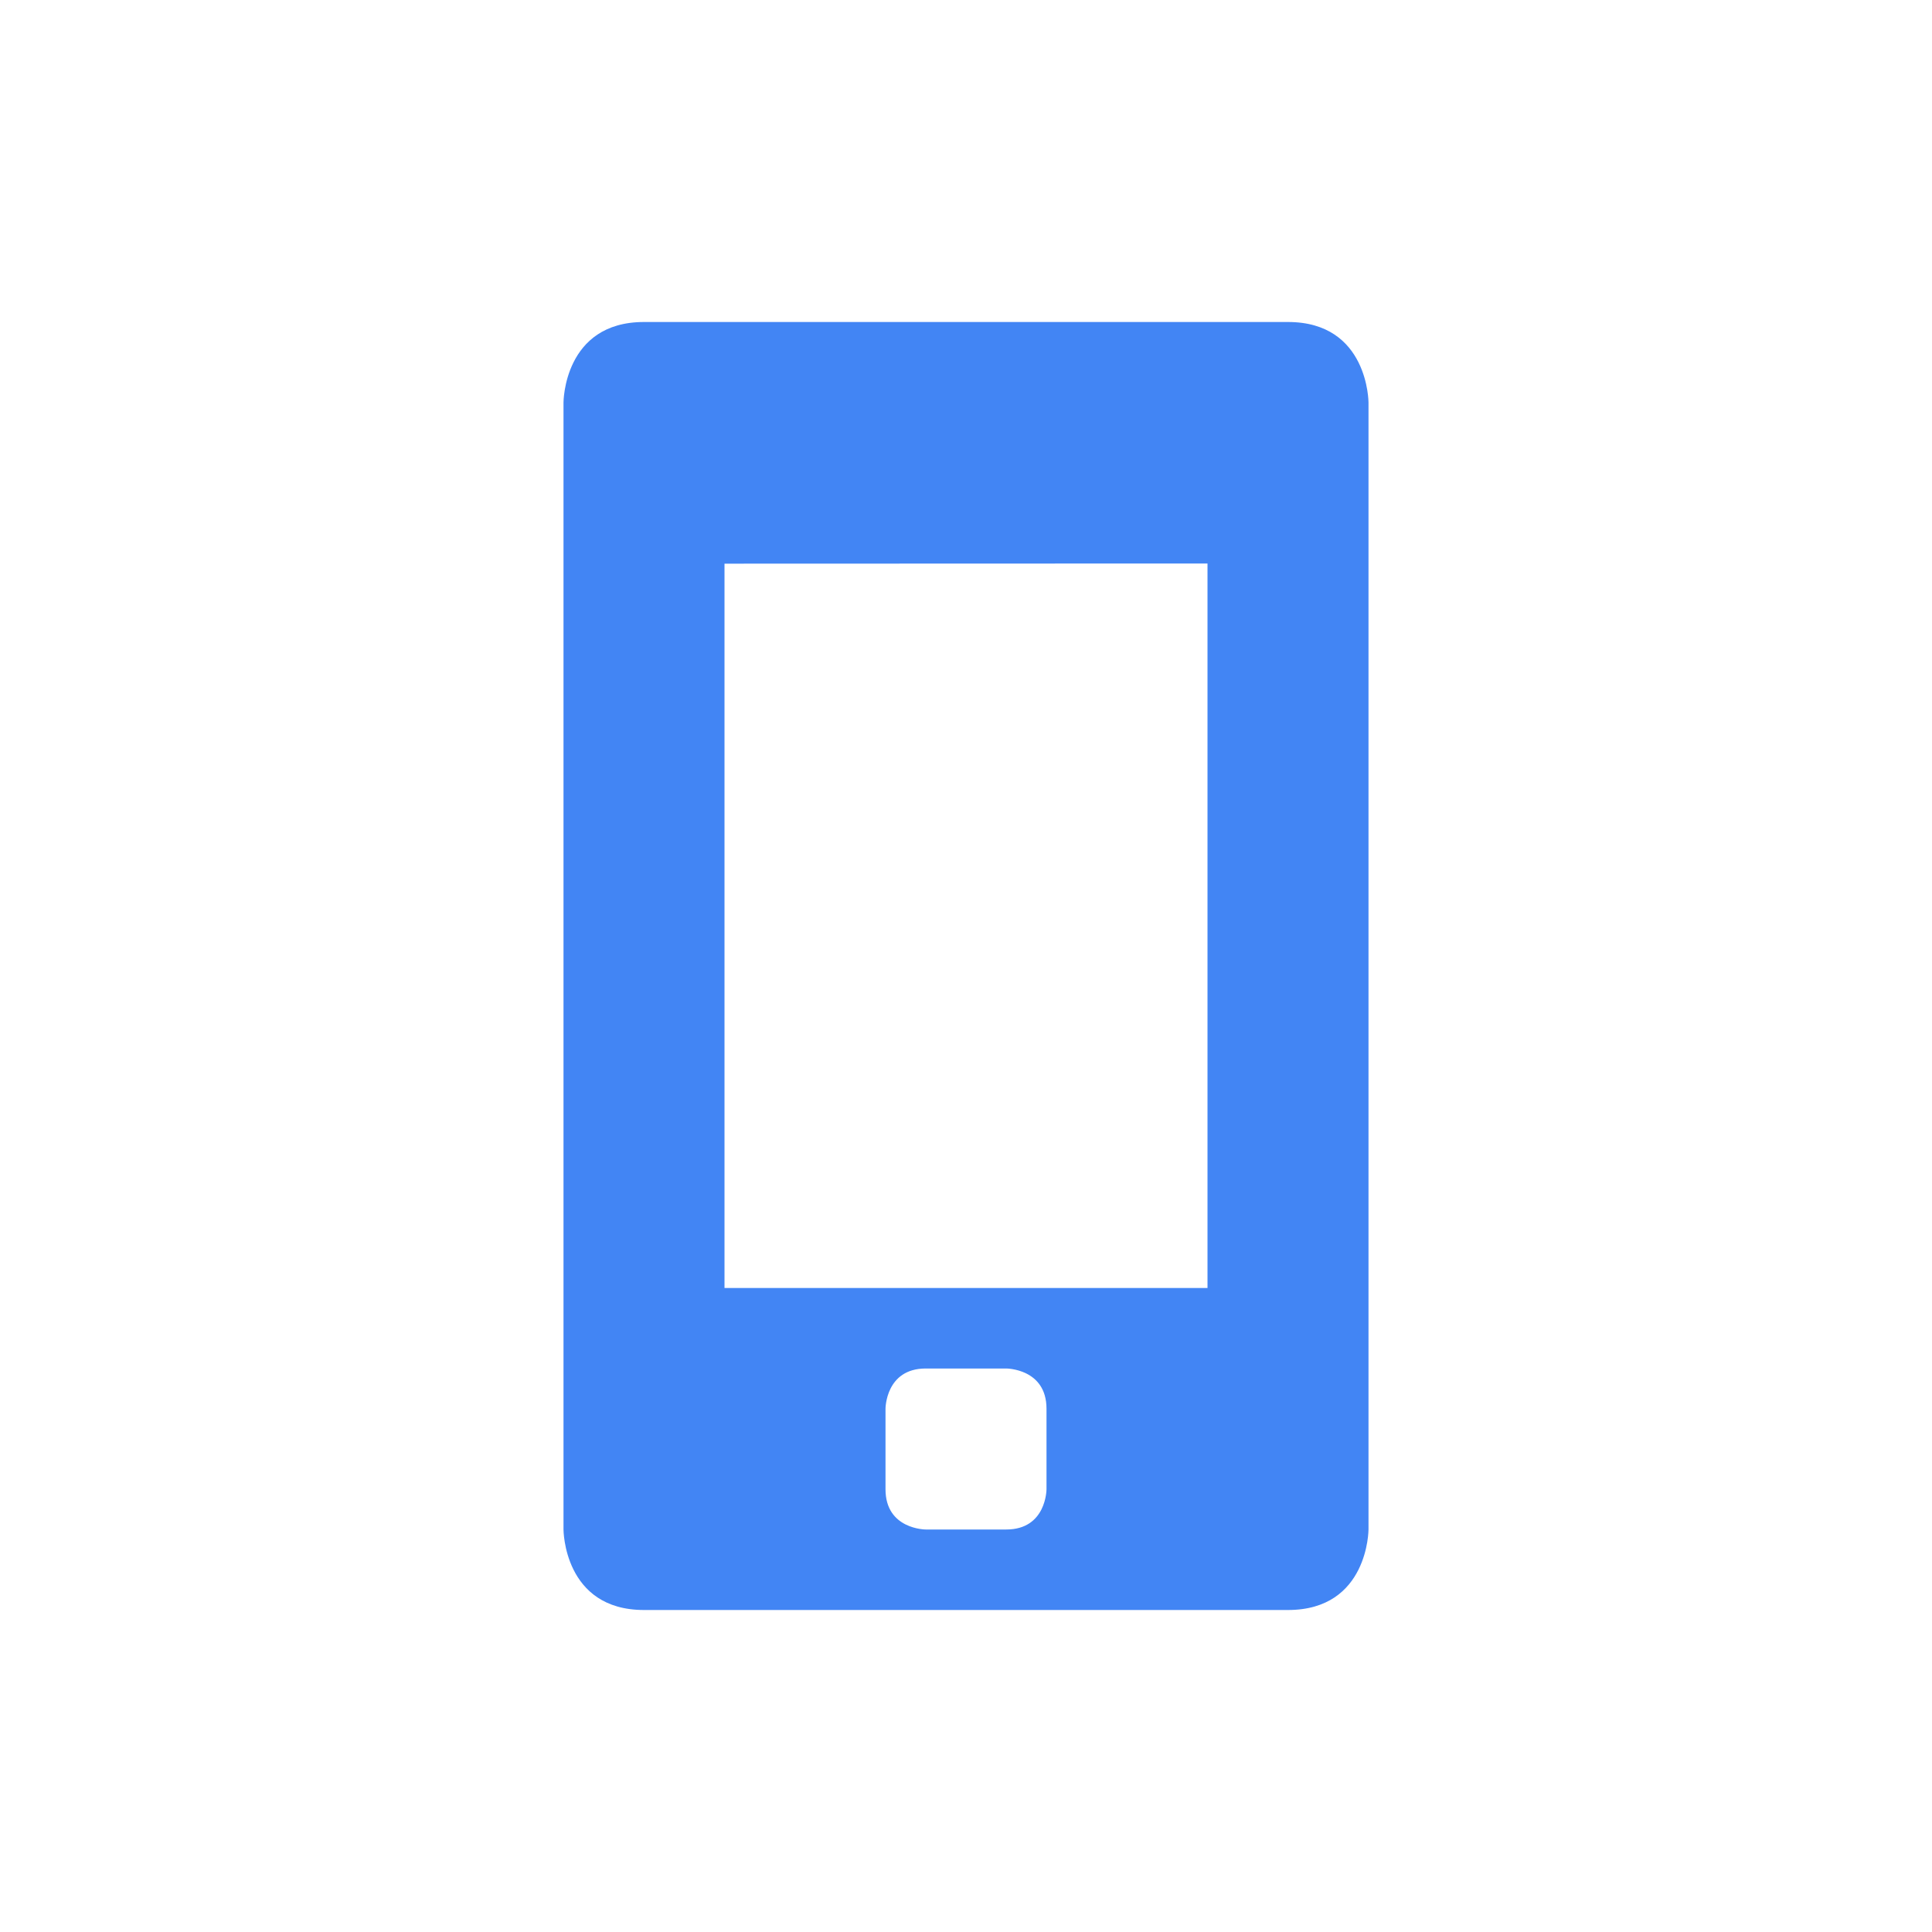 <svg height="24" width="24" xmlns="http://www.w3.org/2000/svg">
  <path d="m7 3c-1 0-1 1-1 1v14s0 1 1 1h8c1 0 1-1 1-1v-14s0-1-1-1zm7 3v9h-6v-8.998zm-3.5 10h1s.5 0 .5.5v1s0 .5-.5.5h-1s-.5 0-.5-.5v-1s0-.5.5-.5z" fill="#4285f4" transform="translate(1 1)"/>
</svg>
